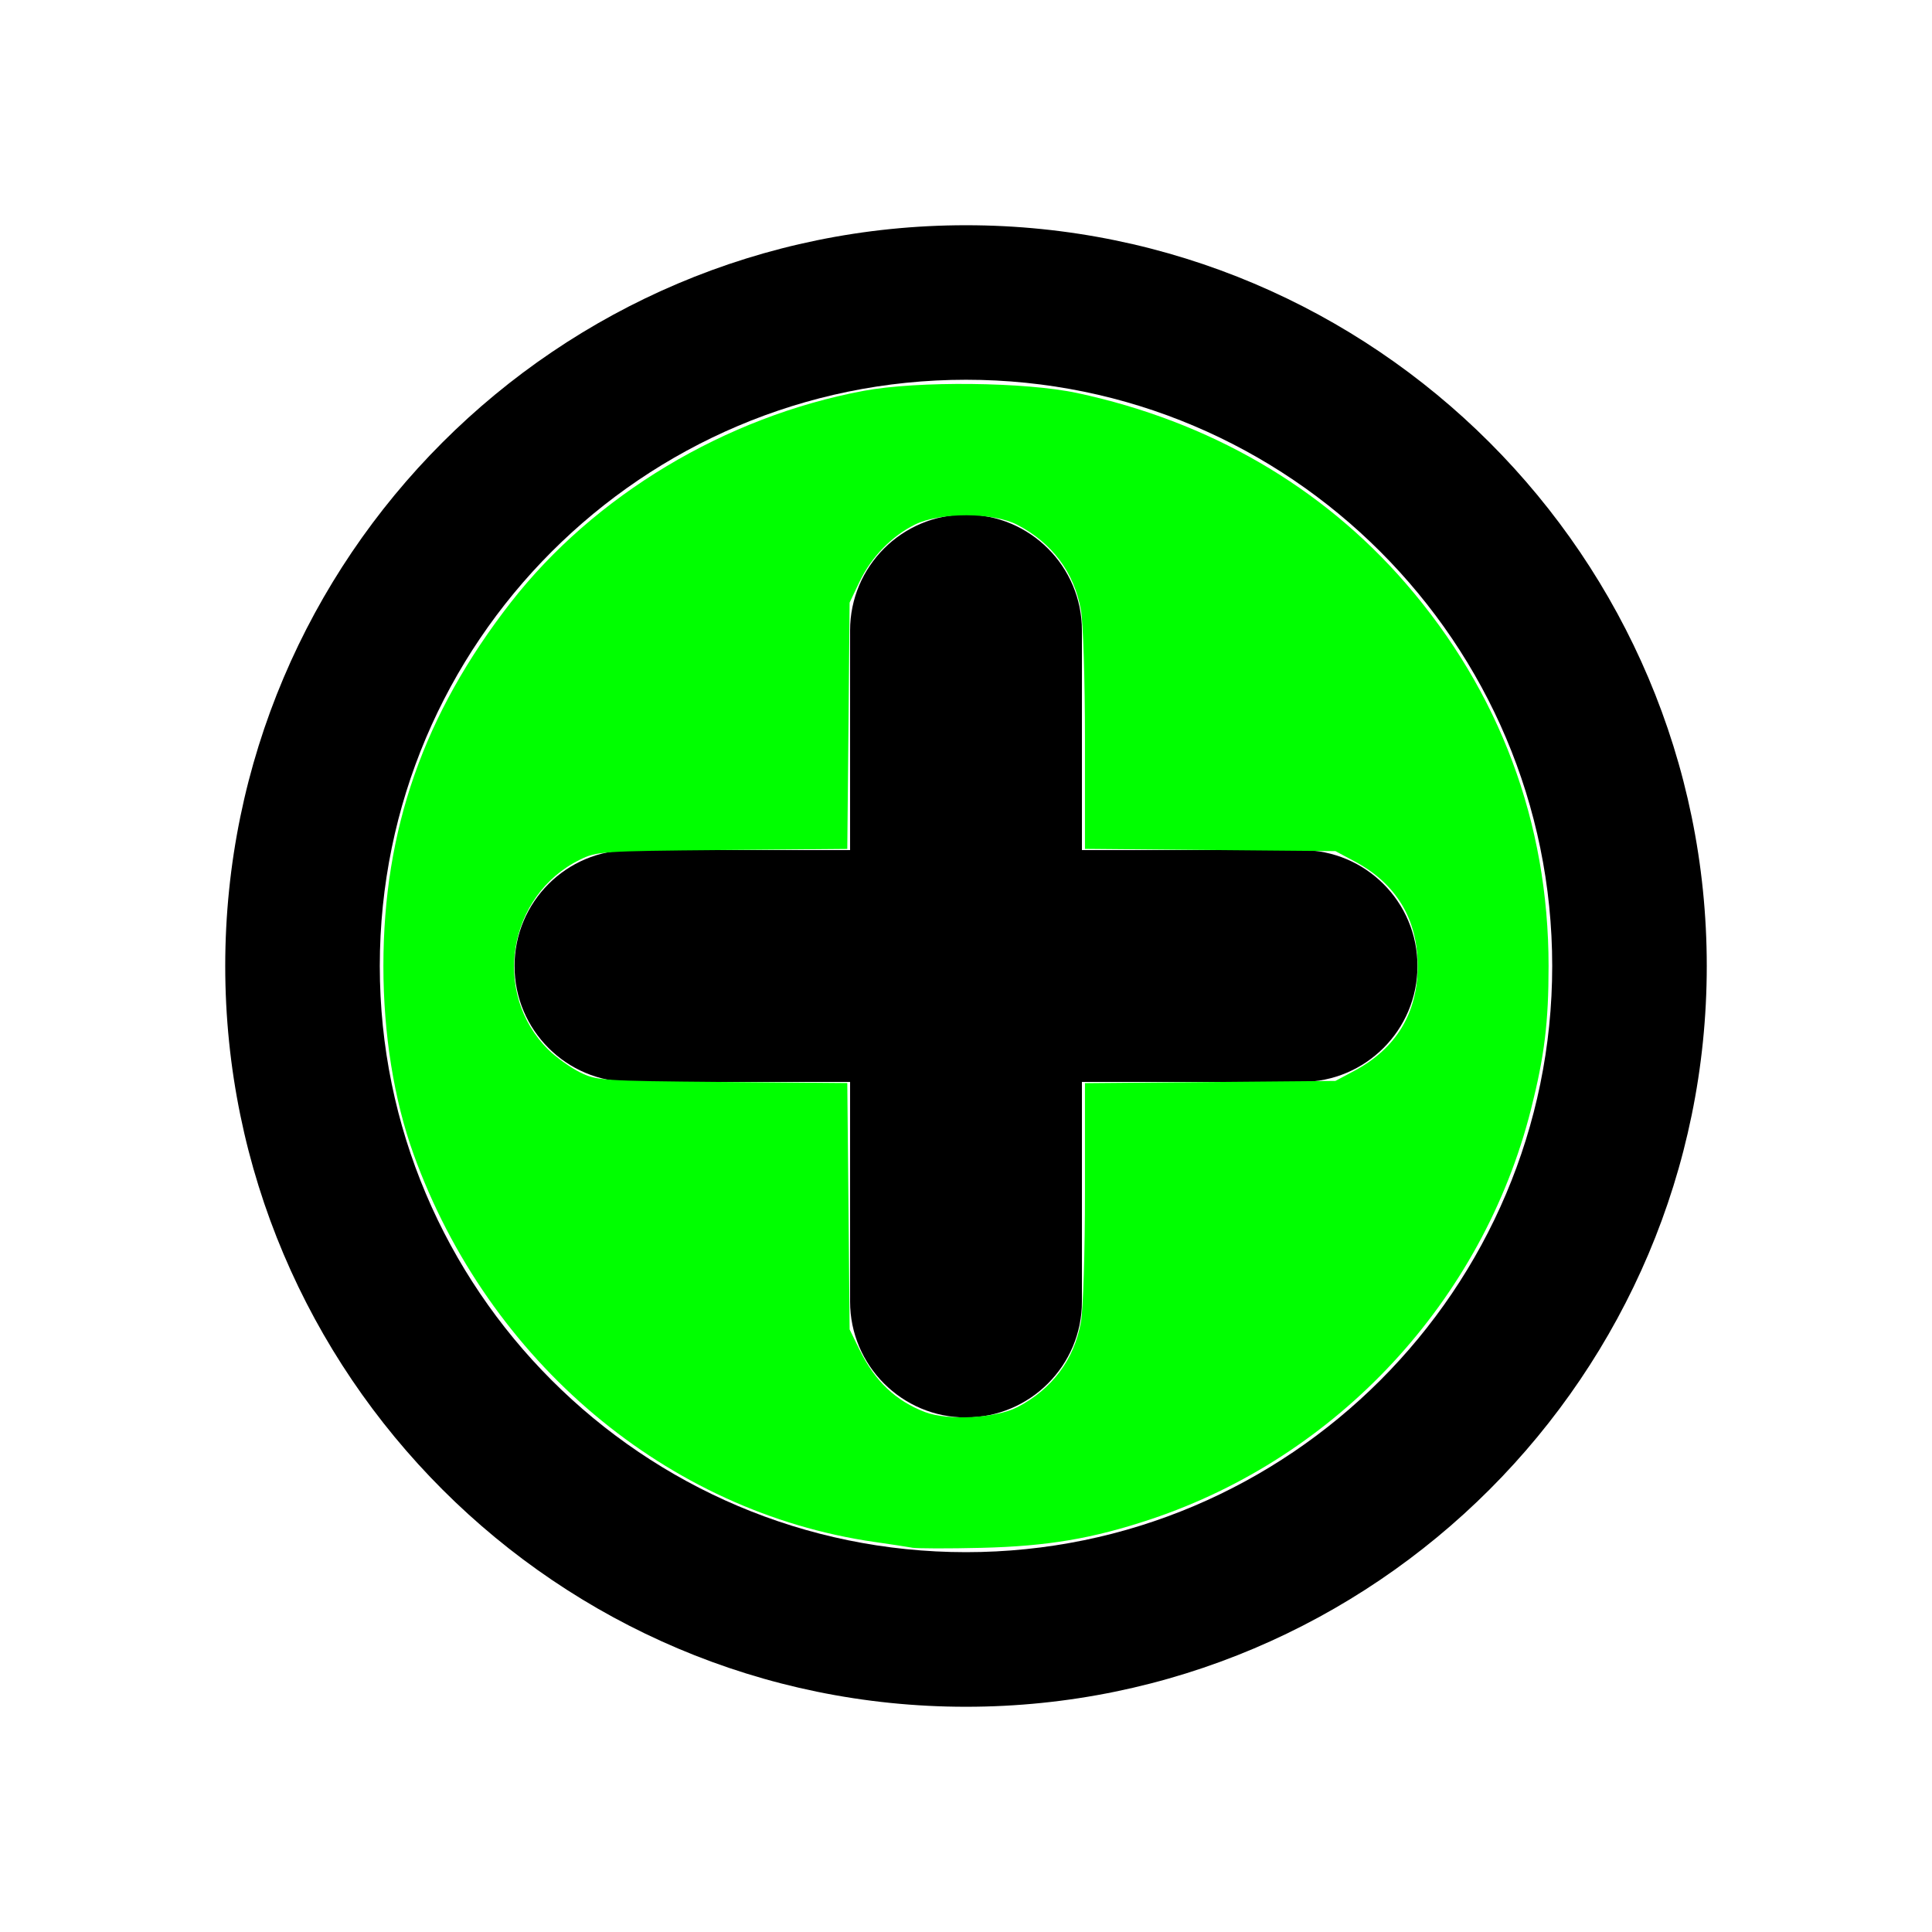 <?xml version="1.0" encoding="UTF-8" standalone="no"?>
<!-- Generator: Adobe Illustrator 16.0.4, SVG Export Plug-In . SVG Version: 6.00 Build 0)  -->

<svg
   xmlns:dc="http://purl.org/dc/elements/1.1/"
   xmlns:cc="http://creativecommons.org/ns#"
   xmlns:rdf="http://www.w3.org/1999/02/22-rdf-syntax-ns#"
   xmlns:svg="http://www.w3.org/2000/svg"
   xmlns="http://www.w3.org/2000/svg"
   xmlns:sodipodi="http://sodipodi.sourceforge.net/DTD/sodipodi-0.dtd"
   xmlns:inkscape="http://www.inkscape.org/namespaces/inkscape"
   version="1.1"
   id="Layer_1"
   x="0px"
   y="0px"
   width="50px"
   height="50px"
   viewBox="0 0 50 50"
   enable-background="new 0 0 50 50"
   xml:space="preserve"
   inkscape:version="0.48.2 r9819"
   sodipodi:docname="Flaticon_36962.svg"><defs
   id="defs3048" /><sodipodi:namedview
   pagecolor="#ffffff"
   bordercolor="#666666"
   borderopacity="1"
   objecttolerance="10"
   gridtolerance="10"
   guidetolerance="10"
   inkscape:pageopacity="0"
   inkscape:pageshadow="2"
   inkscape:window-width="999"
   inkscape:window-height="743"
   id="namedview3046"
   showgrid="false"
   inkscape:zoom="10.26"
   inkscape:cx="25"
   inkscape:cy="25"
   inkscape:window-x="0"
   inkscape:window-y="0"
   inkscape:window-maximized="0"
   inkscape:current-layer="Layer_1" />
<path
   d="M25,5.829c-10.571,0-19.171,8.6-19.171,19.171c0,10.57,8.6,19.171,19.171,19.171c10.57,0,19.171-8.601,19.171-19.171  C44.171,14.429,35.57,5.829,25,5.829z M25,40.17c-8.365,0-15.171-6.807-15.171-15.171c0-8.365,6.806-15.171,15.171-15.171  s15.171,6.806,15.171,15.171C40.171,33.363,33.365,40.17,25,40.17z M36.684,25c0,1.656-1.343,3-3,3H28v5.684c0,1.656-1.344,3-3,3  c-1.657,0-3-1.344-3-3V28h-5.684c-1.657,0-3-1.344-3-3c0-1.657,1.343-3,3-3H22v-5.683c0-1.657,1.343-3,3-3c1.656,0,3,1.343,3,3V22  h5.684C35.341,22,36.684,23.343,36.684,25z"
   id="path3044" />
<path
   style="fill:#00ff00"
   d="M 23.596,40.052 C 23.462,40.028 23.024,39.962 22.622,39.904 17.269,39.132 12.64,35.236 10.704,29.873 10.196,28.465 9.922,26.759 9.922,25 c 0,-3.534 1.045,-6.517 3.294,-9.405 2.16,-2.774 5.554,-4.81 9.134,-5.48 1.396,-0.261 4.186,-0.232 5.535,0.058 3.412,0.733 6.328,2.423 8.493,4.922 2.434,2.809 3.699,6.197 3.699,9.906 0,1.46 -0.106,2.326 -0.454,3.704 -1.25,4.952 -5.001,8.997 -9.841,10.613 -1.502,0.501 -2.667,0.698 -4.383,0.74 -0.858,0.021 -1.669,0.019 -1.803,-0.004 l 0,3e-6 z m 2.729,-3.632 c 0.903,-0.469 1.473,-1.23 1.649,-2.202 0.059,-0.326 0.105,-1.802 0.105,-3.382 l 0,-2.804 3.241,-0.029 3.241,-0.029 0.487,-0.26 C 36.133,27.136 36.69,26.214 36.69,25 c 0,-1.214 -0.558,-2.136 -1.642,-2.713 l -0.487,-0.26 -3.241,-0.029 -3.241,-0.029 0,-2.804 c 0,-1.58 -0.046,-3.056 -0.105,-3.382 -0.176,-0.972 -0.747,-1.733 -1.649,-2.202 -0.626,-0.325 -1.988,-0.329 -2.641,-0.007 -0.61,0.301 -1.136,0.842 -1.441,1.485 l -0.255,0.536 -0.03,3.188 -0.03,3.188 -3.235,0.028 c -3.136,0.027 -3.248,0.035 -3.683,0.249 -1.872,0.922 -2.294,3.463 -0.817,4.919 0.203,0.2 0.571,0.463 0.817,0.585 0.435,0.214 0.547,0.222 3.683,0.249 l 3.235,0.028 0.03,3.188 0.03,3.188 0.262,0.536 c 0.392,0.802 0.937,1.318 1.696,1.606 0.591,0.224 1.83,0.157 2.379,-0.128 z"
   id="path3052"
   inkscape:connector-curvature="0" /></svg>
